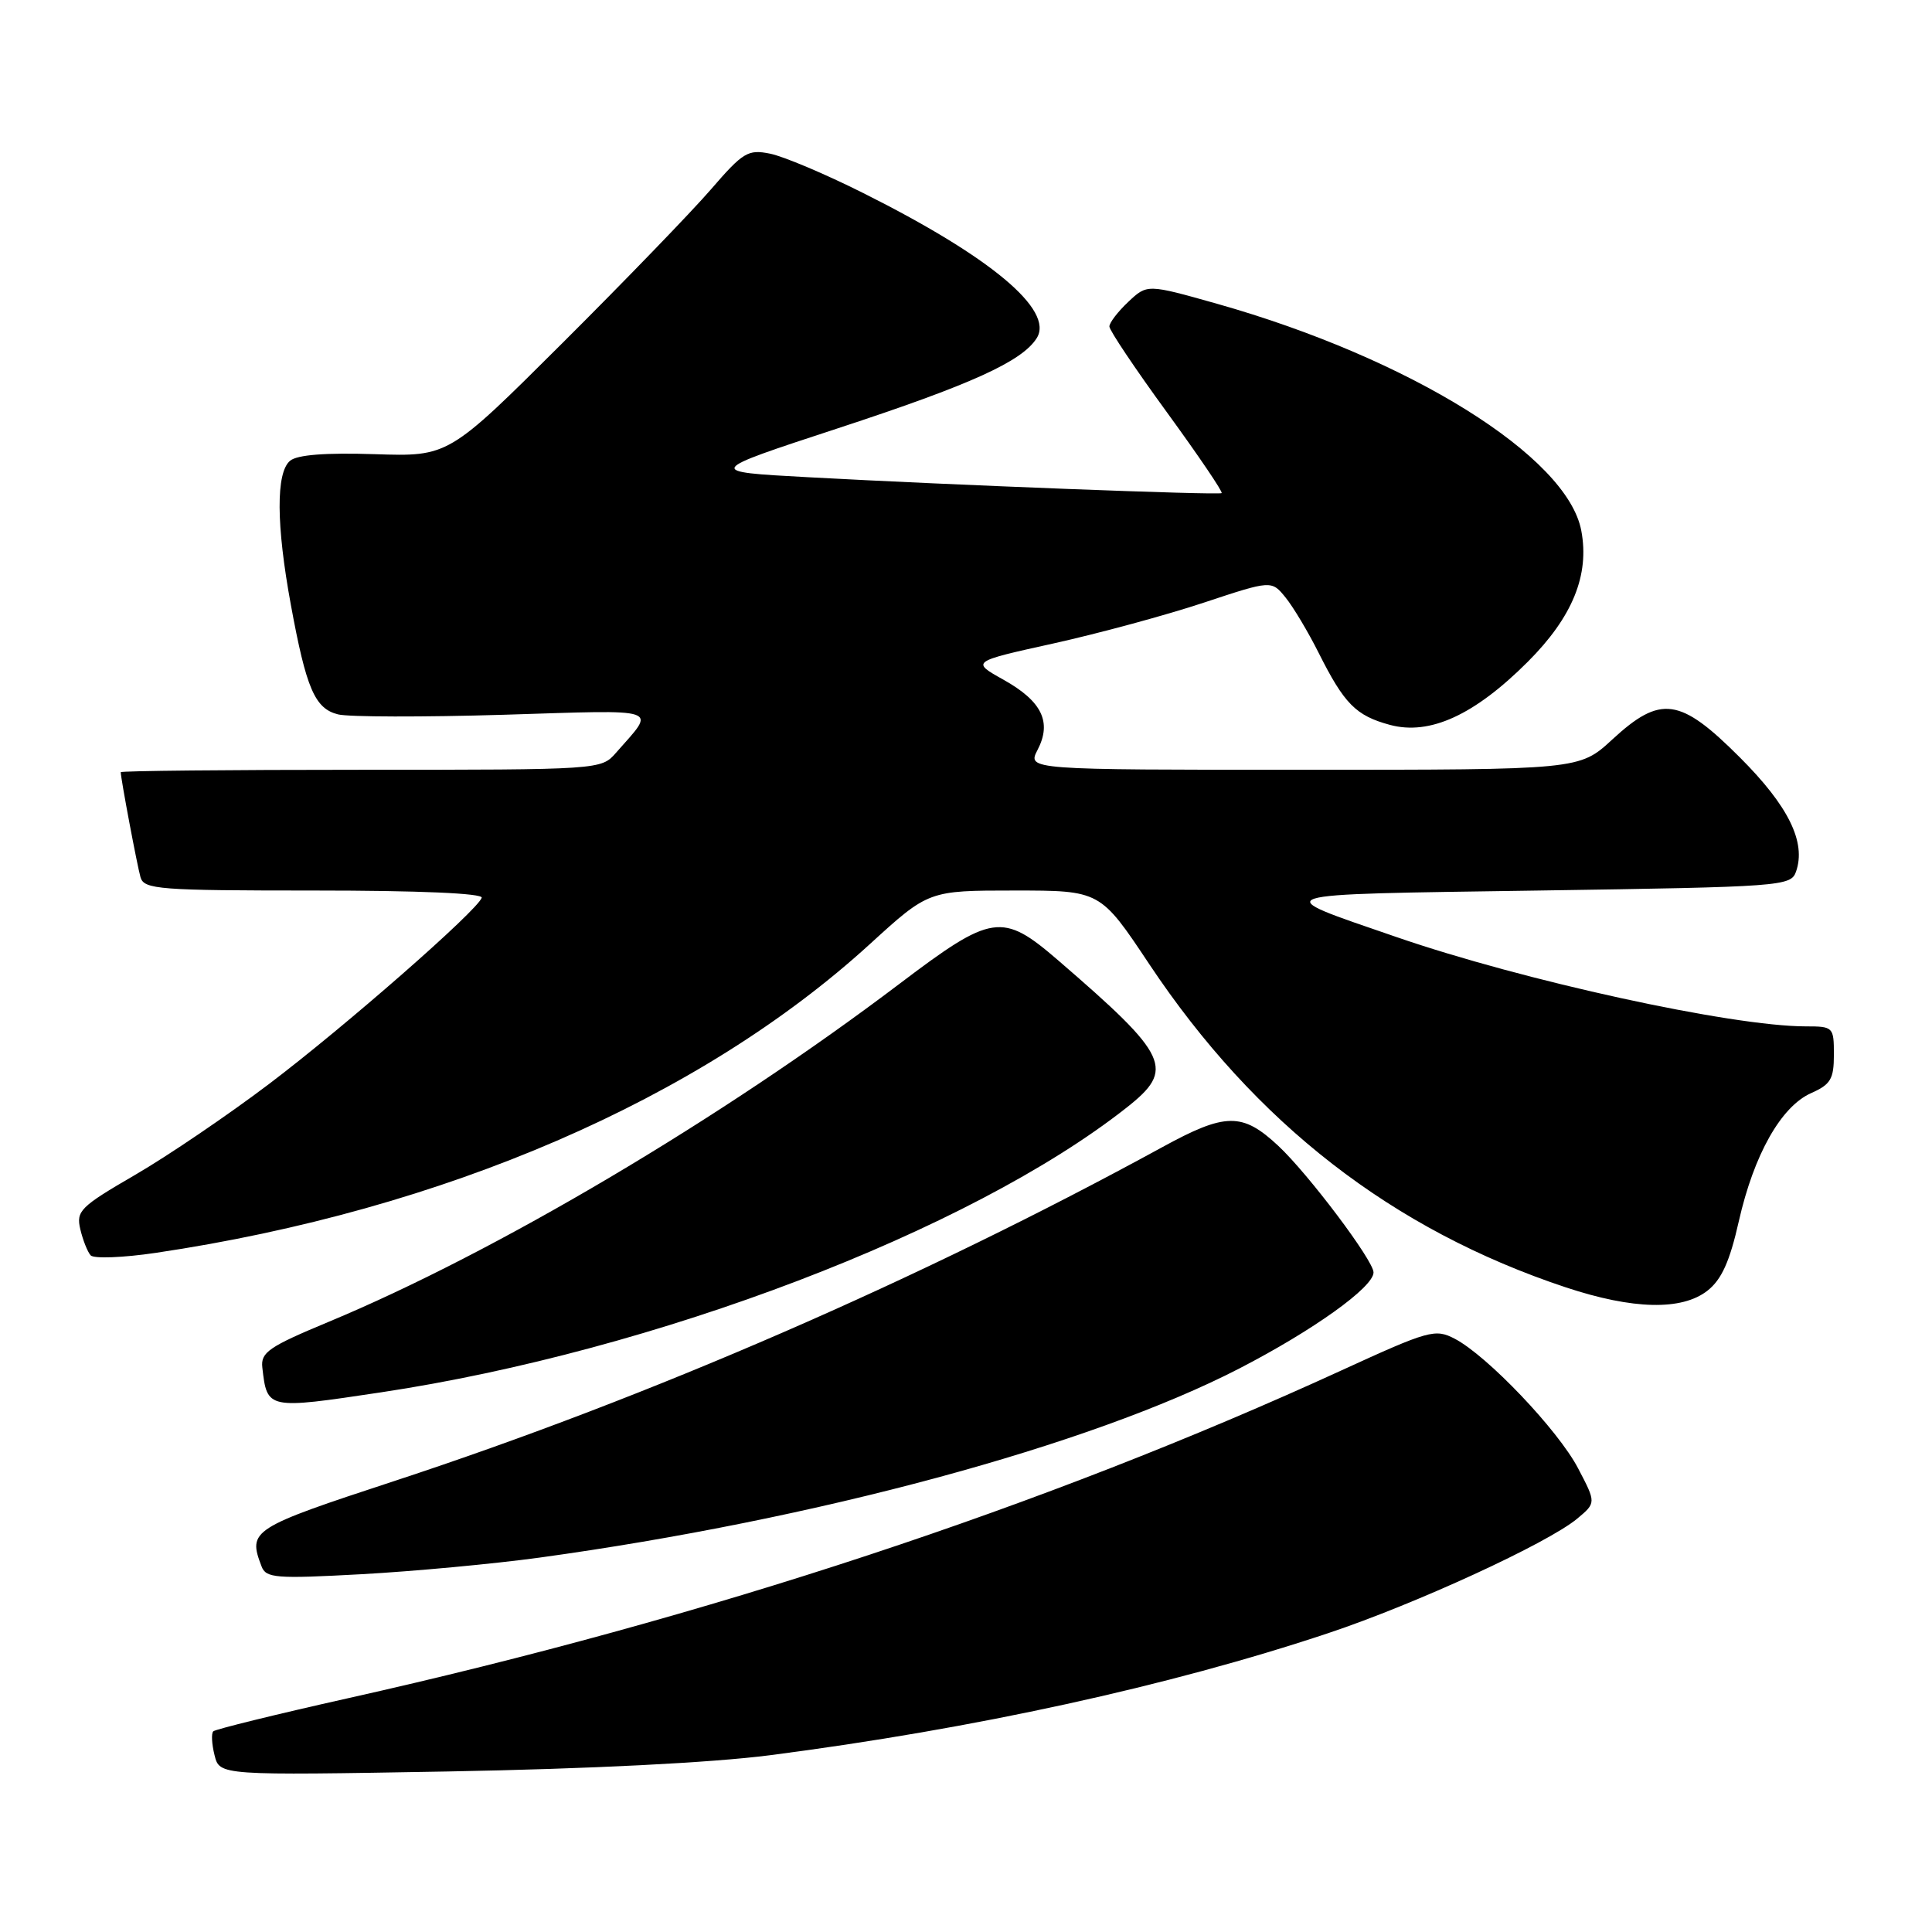 <?xml version="1.0" encoding="UTF-8" standalone="no"?>
<!DOCTYPE svg PUBLIC "-//W3C//DTD SVG 1.1//EN" "http://www.w3.org/Graphics/SVG/1.1/DTD/svg11.dtd" >
<svg xmlns="http://www.w3.org/2000/svg" xmlns:xlink="http://www.w3.org/1999/xlink" version="1.1" viewBox="0 0 256 256">
 <g >
 <path fill="currentColor"
d=" M 102.00 232.58 C 129.02 229.09 154.96 223.42 176.00 216.40 C 187.55 212.55 205.09 204.48 209.00 201.22 C 211.50 199.13 211.50 199.13 209.10 194.55 C 206.46 189.50 197.06 179.63 192.76 177.39 C 190.17 176.04 189.34 176.27 177.76 181.58 C 138.48 199.59 93.67 214.39 46.13 225.02 C 36.57 227.16 28.53 229.14 28.26 229.41 C 27.98 229.68 28.06 231.11 28.43 232.58 C 29.10 235.26 29.10 235.26 59.30 234.73 C 78.13 234.39 94.21 233.58 102.00 232.58 Z  M 71.50 206.39 C 108.08 201.36 144.44 191.54 164.22 181.33 C 174.02 176.27 182.00 170.56 182.00 168.60 C 182.00 167.03 173.37 155.56 169.37 151.82 C 164.62 147.39 162.40 147.41 154.00 152.01 C 121.91 169.55 86.13 185.11 52.38 196.20 C 33.26 202.48 32.82 202.76 34.66 207.56 C 35.25 209.11 36.55 209.21 47.91 208.59 C 54.83 208.21 65.45 207.22 71.50 206.39 Z  M 50.50 184.49 C 86.77 179.04 128.56 163.09 149.25 146.79 C 155.75 141.67 154.96 139.97 140.20 127.24 C 132.80 120.86 131.47 121.06 119.20 130.35 C 95.56 148.25 65.67 165.95 43.50 175.17 C 35.60 178.46 34.53 179.20 34.76 181.21 C 35.40 186.76 35.38 186.76 50.50 184.49 Z  M 226.25 171.02 C 228.12 169.55 229.20 167.15 230.40 161.83 C 232.40 152.99 236.00 146.61 239.99 144.84 C 242.57 143.70 243.00 142.97 243.00 139.76 C 243.00 136.08 242.92 136.00 239.25 136.00 C 229.43 135.99 201.84 129.96 185.00 124.15 C 167.89 118.25 166.96 118.55 203.89 118.00 C 236.14 117.52 237.30 117.43 237.98 115.50 C 239.35 111.61 236.99 106.80 230.52 100.34 C 222.60 92.42 220.05 92.07 213.62 98.00 C 209.28 102.00 209.28 102.00 172.70 102.00 C 136.12 102.00 136.12 102.00 137.48 99.37 C 139.40 95.68 138.07 92.93 132.99 90.08 C 128.67 87.67 128.67 87.67 139.59 85.26 C 145.59 83.93 154.55 81.50 159.49 79.86 C 168.48 76.88 168.48 76.88 170.35 79.18 C 171.37 80.44 173.34 83.74 174.72 86.49 C 178.12 93.27 179.66 94.83 184.17 96.05 C 189.45 97.47 195.37 94.76 202.44 87.69 C 208.36 81.77 210.64 76.20 209.53 70.32 C 207.69 60.48 186.82 47.48 161.26 40.25 C 152.01 37.64 152.01 37.64 149.51 39.99 C 148.13 41.29 147.00 42.76 147.00 43.26 C 147.00 43.77 150.43 48.88 154.62 54.63 C 158.81 60.39 162.08 65.20 161.87 65.34 C 161.43 65.63 126.18 64.28 107.00 63.23 C 93.50 62.50 93.50 62.50 111.00 56.76 C 128.73 50.94 135.44 47.89 137.38 44.79 C 139.69 41.07 131.26 34.02 114.36 25.57 C 109.34 23.05 103.79 20.71 102.03 20.36 C 99.11 19.77 98.46 20.16 94.19 25.11 C 91.63 28.07 82.76 37.25 74.48 45.50 C 59.43 60.50 59.43 60.50 49.65 60.18 C 43.12 59.97 39.40 60.26 38.44 61.05 C 36.55 62.62 36.59 69.54 38.54 80.14 C 40.58 91.25 41.72 93.89 44.79 94.66 C 46.19 95.01 56.07 95.03 66.74 94.71 C 88.08 94.05 86.95 93.67 81.62 99.75 C 79.66 101.99 79.58 102.00 47.83 102.00 C 30.32 102.00 16.00 102.14 16.00 102.32 C 16.00 103.16 18.18 114.72 18.62 116.25 C 19.09 117.85 21.07 118.00 41.65 118.00 C 55.52 118.00 64.04 118.37 63.83 118.96 C 63.23 120.68 45.70 136.03 35.64 143.64 C 30.22 147.74 22.24 153.16 17.90 155.68 C 10.63 159.90 10.07 160.46 10.64 162.88 C 10.98 164.32 11.60 165.88 12.01 166.34 C 12.43 166.80 16.31 166.65 20.64 166.01 C 58.78 160.35 92.73 145.67 115.27 125.09 C 123.04 118.00 123.04 118.00 134.42 118.00 C 145.79 118.00 145.79 118.00 152.28 127.75 C 166.33 148.85 184.52 162.96 207.50 170.59 C 216.38 173.53 222.86 173.68 226.25 171.02 Z "/>
</g>
</svg>
